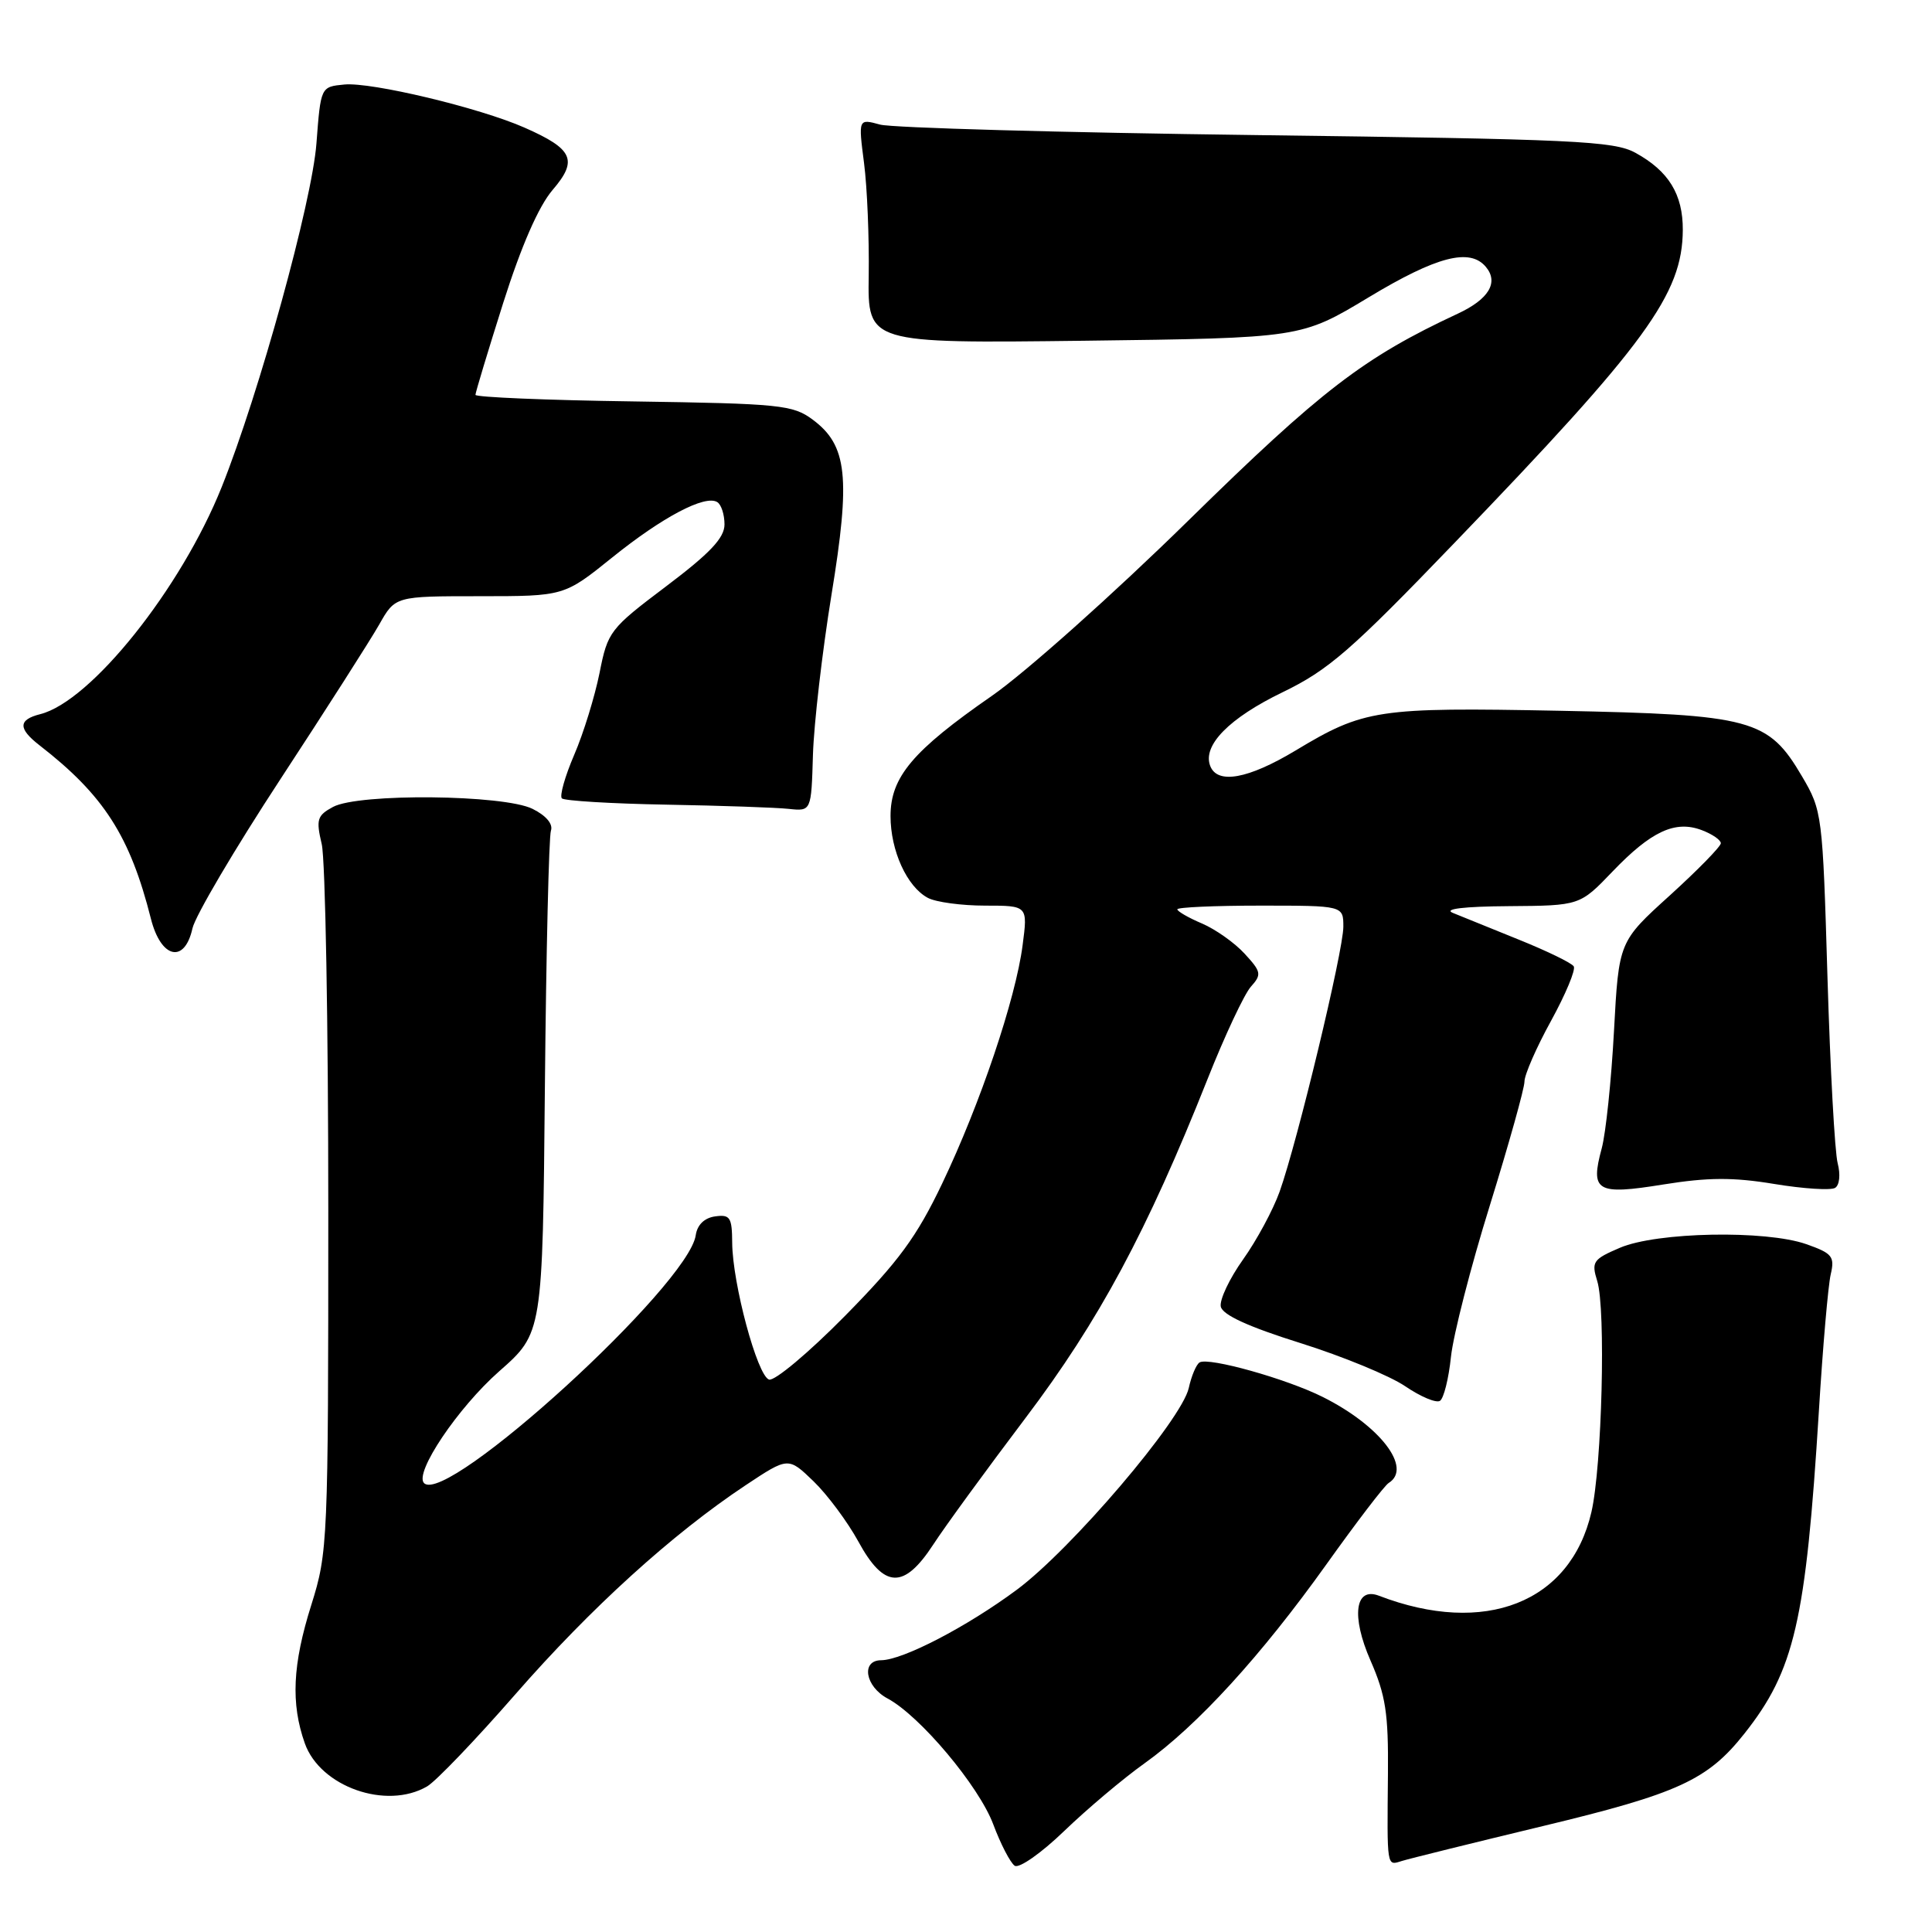 <?xml version="1.0" encoding="UTF-8" standalone="no"?>
<!DOCTYPE svg PUBLIC "-//W3C//DTD SVG 1.1//EN" "http://www.w3.org/Graphics/SVG/1.1/DTD/svg11.dtd" >
<svg xmlns="http://www.w3.org/2000/svg" xmlns:xlink="http://www.w3.org/1999/xlink" version="1.1" viewBox="0 0 256 256">
 <g >
 <path fill="currentColor"
d=" M 151.64 233.66 C 158.65 228.66 167.09 219.42 175.76 207.28 C 179.75 201.69 183.46 196.83 184.01 196.50 C 187.18 194.53 182.88 188.91 175.28 185.11 C 170.46 182.69 160.13 179.80 158.95 180.53 C 158.51 180.80 157.87 182.32 157.52 183.91 C 156.60 188.12 141.95 205.30 134.72 210.66 C 128.08 215.58 119.62 219.97 116.75 219.99 C 114.06 220.01 114.64 223.47 117.61 225.06 C 121.90 227.36 129.70 236.64 131.61 241.73 C 132.59 244.35 133.87 246.82 134.45 247.22 C 135.03 247.61 137.96 245.56 141.00 242.63 C 144.03 239.71 148.81 235.68 151.64 233.66 Z  M 204.50 241.95 C 222.36 237.66 226.27 235.86 231.12 229.74 C 237.78 221.34 239.28 214.85 241.01 187.00 C 241.53 178.47 242.24 170.31 242.58 168.86 C 243.13 166.50 242.79 166.07 239.35 164.86 C 233.98 162.97 219.53 163.24 214.64 165.34 C 211.08 166.86 210.85 167.20 211.64 169.74 C 212.80 173.45 212.27 194.30 210.87 200.36 C 208.10 212.36 196.74 216.83 182.71 211.44 C 179.54 210.23 179.03 214.16 181.59 220.01 C 183.61 224.62 183.98 227.02 183.91 235.00 C 183.79 247.61 183.73 247.22 185.75 246.59 C 186.71 246.29 195.15 244.20 204.50 241.95 Z  M 56.59 236.71 C 57.74 236.05 63.01 230.55 68.29 224.50 C 78.27 213.07 89.10 203.24 98.80 196.80 C 104.45 193.05 104.45 193.05 107.79 196.27 C 109.63 198.05 112.30 201.64 113.73 204.25 C 117.15 210.53 119.77 210.63 123.67 204.65 C 125.22 202.26 130.72 194.73 135.88 187.90 C 145.64 174.99 151.98 163.18 160.00 143.00 C 162.29 137.22 164.88 131.71 165.75 130.74 C 167.20 129.12 167.13 128.77 164.91 126.36 C 163.59 124.92 161.04 123.12 159.25 122.36 C 157.46 121.60 156.00 120.75 156.00 120.49 C 156.00 120.22 160.95 120.00 167.00 120.00 C 178.00 120.00 178.00 120.00 178.00 122.80 C 178.00 125.99 171.92 151.26 169.56 157.89 C 168.70 160.30 166.52 164.35 164.71 166.89 C 162.91 169.42 161.58 172.23 161.76 173.13 C 161.99 174.23 165.41 175.80 172.30 177.96 C 177.91 179.72 184.16 182.30 186.19 183.68 C 188.22 185.06 190.29 185.94 190.80 185.62 C 191.30 185.31 191.96 182.68 192.26 179.78 C 192.57 176.88 194.88 167.85 197.41 159.73 C 199.93 151.60 202.00 144.21 202.00 143.31 C 202.00 142.41 203.58 138.79 205.52 135.27 C 207.45 131.75 208.81 128.50 208.53 128.05 C 208.26 127.60 204.98 126.01 201.26 124.51 C 197.54 123.01 193.60 121.41 192.50 120.96 C 191.24 120.44 193.97 120.11 199.92 120.07 C 209.34 120.00 209.34 120.00 213.68 115.47 C 218.80 110.13 221.98 108.66 225.50 110.00 C 226.88 110.52 228.01 111.30 228.02 111.73 C 228.03 112.15 224.99 115.26 221.27 118.64 C 214.50 124.77 214.50 124.77 213.86 136.64 C 213.51 143.16 212.78 150.14 212.24 152.15 C 210.69 157.88 211.54 158.38 220.40 156.95 C 226.32 156.00 229.65 155.98 235.09 156.88 C 238.96 157.52 242.59 157.75 243.16 157.40 C 243.75 157.04 243.89 155.63 243.50 154.13 C 243.12 152.68 242.51 141.60 242.15 129.50 C 241.51 107.92 241.45 107.41 238.78 102.88 C 234.31 95.27 232.16 94.69 206.63 94.18 C 182.51 93.71 180.74 93.98 171.63 99.47 C 165.38 103.22 161.31 103.96 160.36 101.49 C 159.31 98.77 162.87 95.15 169.96 91.72 C 176.02 88.79 179.00 86.21 192.74 71.92 C 218.16 45.52 222.93 38.98 222.98 30.47 C 223.00 25.75 221.11 22.66 216.69 20.24 C 213.83 18.68 208.61 18.44 166.50 17.90 C 140.65 17.57 118.20 16.94 116.62 16.51 C 113.73 15.72 113.73 15.72 114.49 21.61 C 114.91 24.85 115.18 31.55 115.11 36.50 C 114.97 45.50 114.97 45.50 143.69 45.15 C 172.40 44.79 172.40 44.79 181.35 39.40 C 190.37 33.96 194.77 32.82 196.89 35.37 C 198.61 37.43 197.27 39.65 193.17 41.56 C 180.70 47.37 175.07 51.70 157.50 68.94 C 147.60 78.66 135.86 89.13 131.42 92.21 C 120.95 99.47 118.00 102.96 118.00 108.13 C 118.00 112.72 120.17 117.49 122.94 118.97 C 124.00 119.54 127.42 120.00 130.53 120.00 C 136.19 120.00 136.19 120.00 135.50 125.25 C 134.58 132.36 129.88 146.28 124.85 156.81 C 121.47 163.89 119.09 167.13 111.96 174.37 C 107.15 179.25 102.62 183.04 101.90 182.80 C 100.34 182.28 97.06 170.08 97.02 164.68 C 97.00 161.30 96.74 160.90 94.75 161.18 C 93.33 161.38 92.39 162.30 92.19 163.67 C 91.25 170.28 59.20 199.53 56.19 196.52 C 54.85 195.18 60.68 186.52 66.15 181.70 C 71.90 176.64 71.90 176.64 72.20 144.07 C 72.37 126.16 72.73 110.86 73.00 110.07 C 73.31 109.19 72.36 108.07 70.57 107.18 C 66.75 105.28 47.54 105.09 44.13 106.92 C 42.02 108.06 41.86 108.58 42.63 111.85 C 43.11 113.86 43.50 135.75 43.50 160.50 C 43.50 204.38 43.44 205.68 41.25 212.66 C 38.76 220.56 38.52 225.72 40.39 231.00 C 42.43 236.76 51.19 239.85 56.59 236.71 Z  M 25.50 123.02 C 25.86 121.38 31.10 112.49 37.14 103.27 C 43.18 94.05 49.08 84.81 50.25 82.75 C 52.37 79.00 52.37 79.00 63.56 79.00 C 74.75 79.00 74.75 79.00 81.12 73.87 C 87.80 68.49 93.43 65.53 95.04 66.53 C 95.57 66.85 96.00 68.18 96.00 69.49 C 96.00 71.27 94.10 73.29 88.28 77.68 C 80.80 83.32 80.53 83.67 79.44 89.18 C 78.81 92.30 77.31 97.19 76.08 100.03 C 74.86 102.87 74.13 105.46 74.45 105.79 C 74.78 106.11 81.00 106.49 88.27 106.62 C 95.55 106.75 102.85 107.00 104.50 107.18 C 107.50 107.50 107.50 107.50 107.72 100.00 C 107.85 95.88 108.95 86.36 110.17 78.85 C 112.73 63.21 112.28 59.01 107.68 55.60 C 105.06 53.65 103.35 53.48 83.93 53.19 C 72.42 53.03 63.00 52.63 63.00 52.32 C 63.00 52.01 64.66 46.52 66.68 40.13 C 69.08 32.57 71.37 27.33 73.23 25.16 C 76.61 21.22 75.95 19.75 69.50 16.91 C 63.54 14.28 49.19 10.85 45.62 11.20 C 42.50 11.50 42.50 11.50 41.93 19.00 C 41.35 26.72 34.34 52.14 29.37 64.55 C 23.98 78.01 12.04 92.95 5.33 94.63 C 2.40 95.37 2.38 96.54 5.24 98.76 C 13.76 105.37 17.23 110.78 20.00 121.75 C 21.33 127.01 24.46 127.73 25.50 123.02 Z "/>
</g>
</svg>